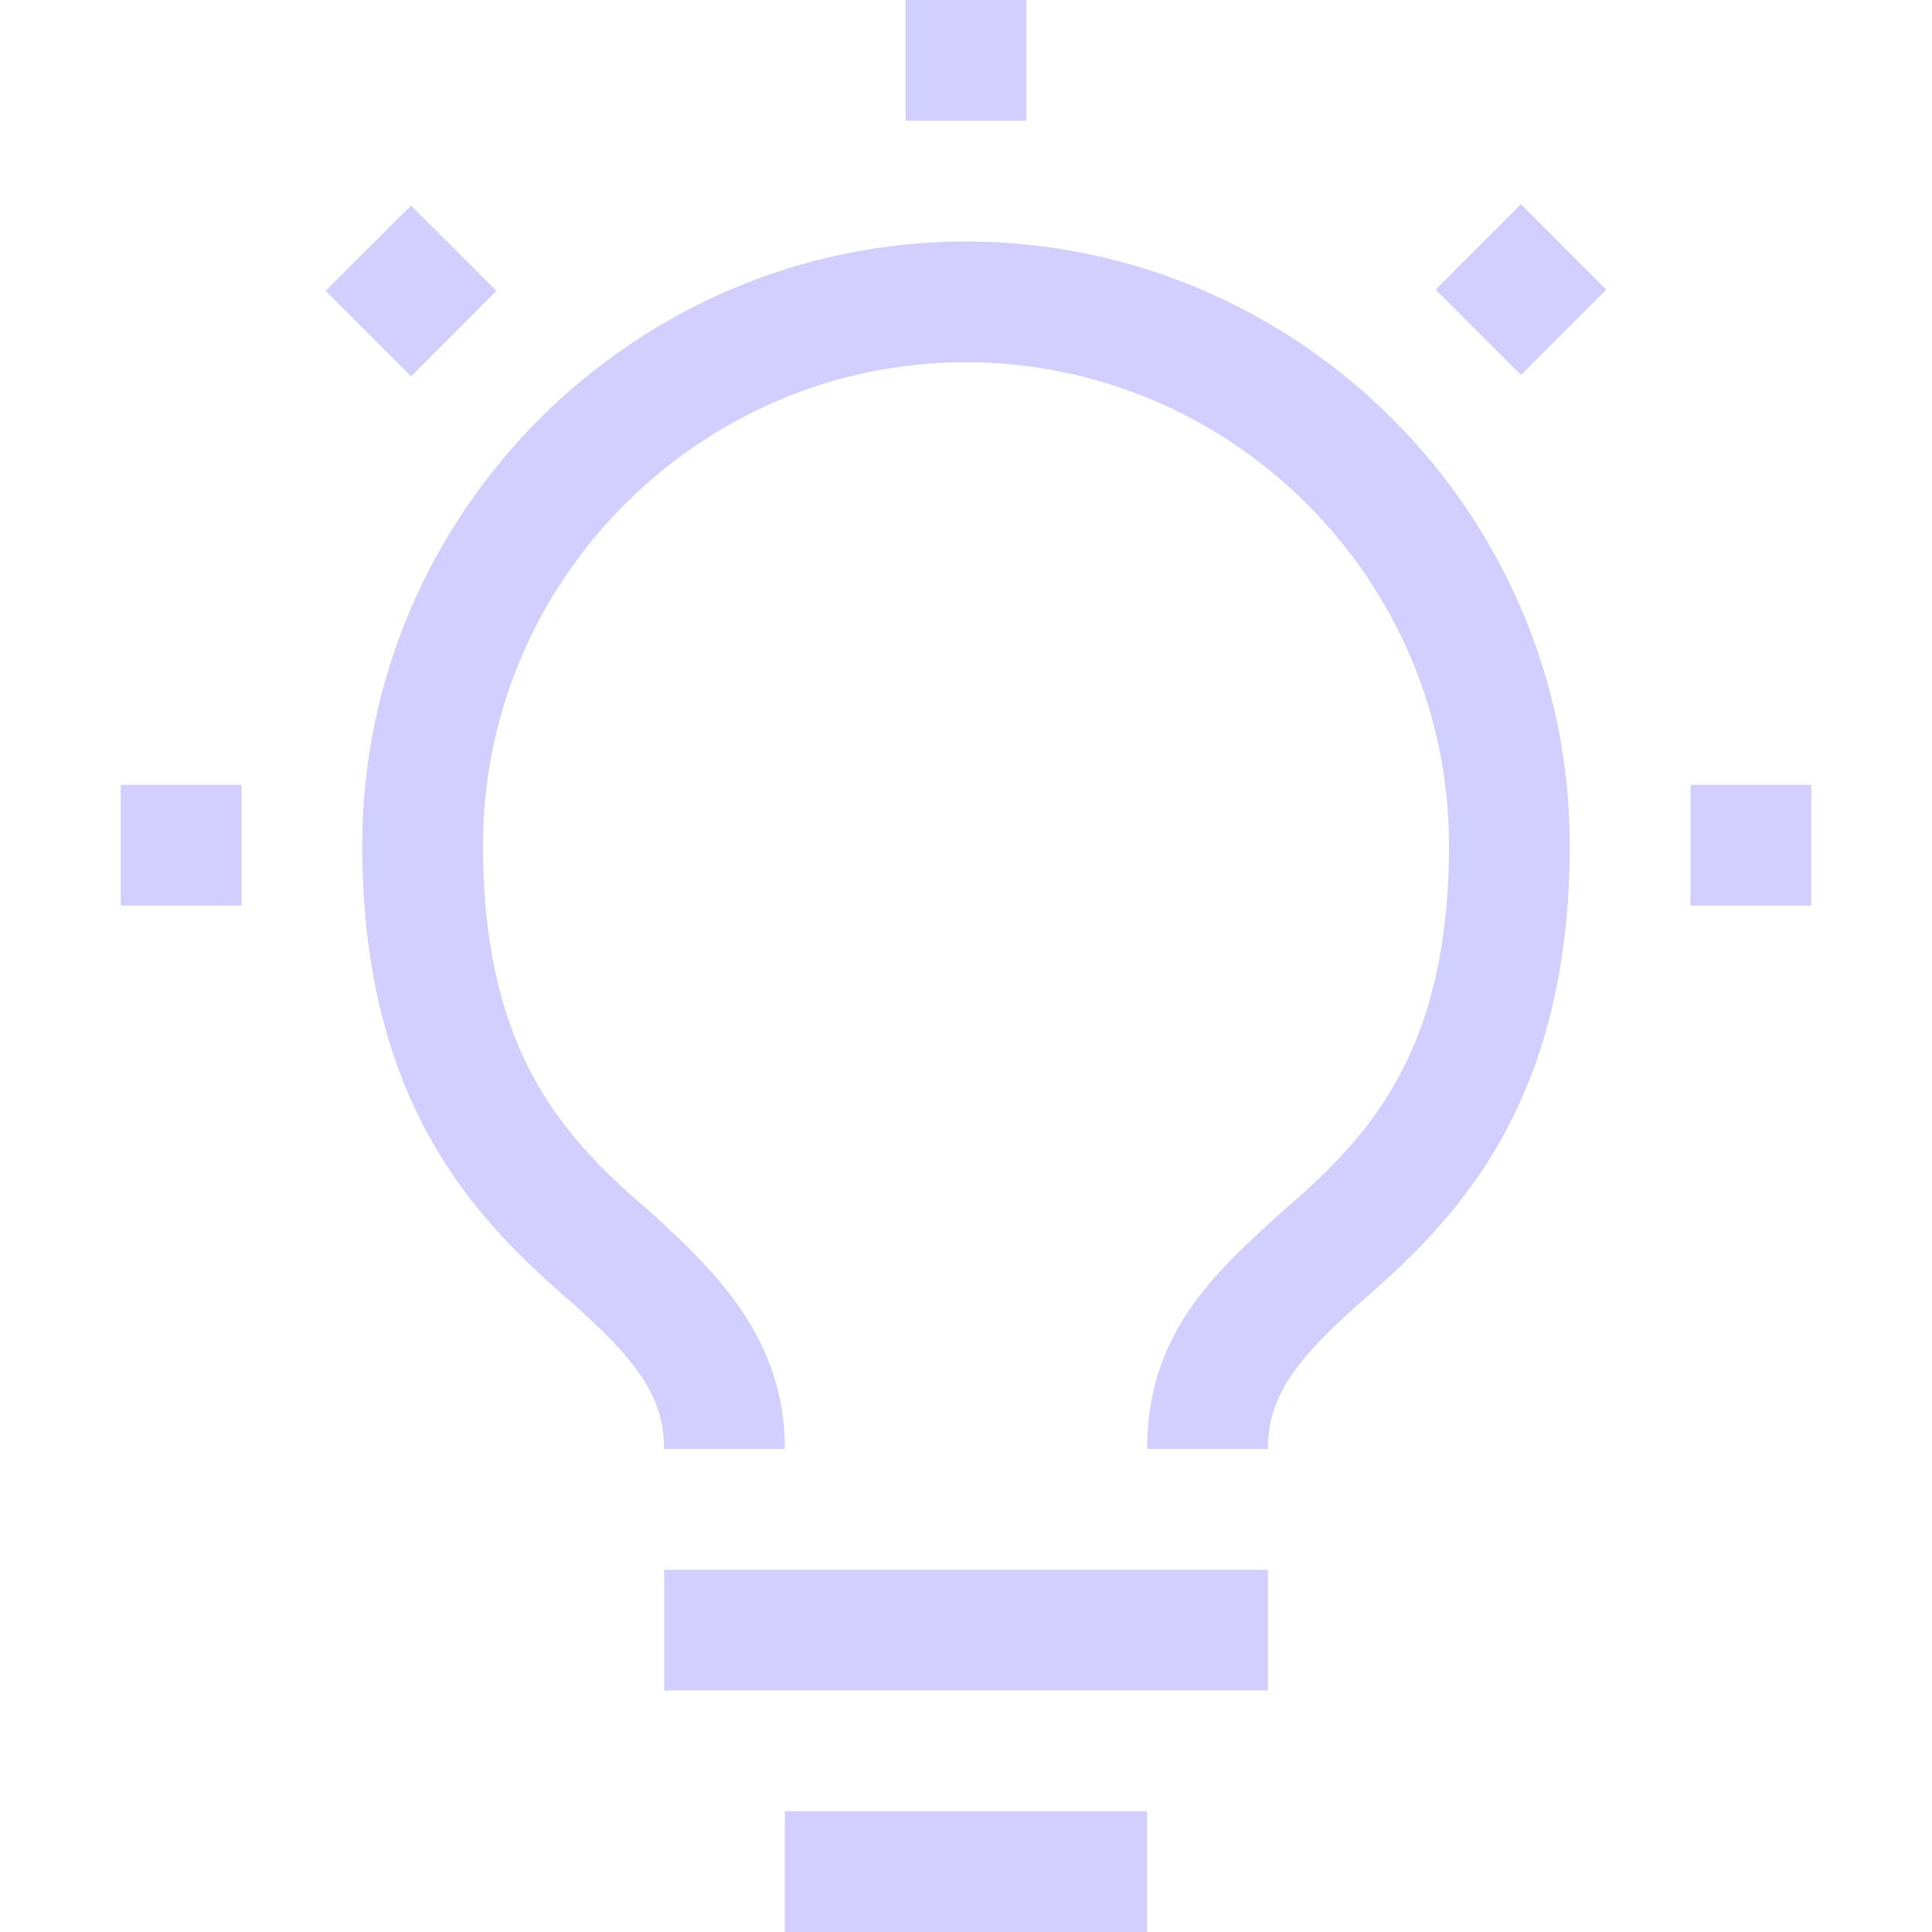<svg width="48" height="48" viewBox="0 0 48 48" fill="none" xmlns="http://www.w3.org/2000/svg">
<path d="M42 19.5H45V22.5H42V19.5ZM35.667 7.196L37.788 5.074L39.909 7.196L37.788 9.316L35.667 7.196ZM22.5 0H25.5V3H22.5V0ZM10.212 9.35L8.089 7.227L10.212 5.106L12.333 7.227L10.212 9.35ZM3 19.5H6V22.5H3V19.5ZM19.5 45H28.5V48H19.5V45ZM16.5 39H31.5V42H16.5V39ZM24 6C15.75 6 9 12.75 9 21C9 27.6 12 30.45 14.25 32.4C15.75 33.75 16.5 34.65 16.5 36H19.5C19.5 33.3 17.85 31.65 16.2 30.15C14.1 28.35 12 26.25 12 21C12 14.4 17.4 9 24 9C30.6 9 36 14.4 36 21C36 26.25 33.9 28.35 31.8 30.15C30.15 31.65 28.5 33.15 28.5 36H31.5C31.5 34.65 32.25 33.75 33.75 32.4C36 30.45 39 27.6 39 21C39 12.75 32.25 6 24 6Z" fill="#D2CEFE"/>
</svg>

